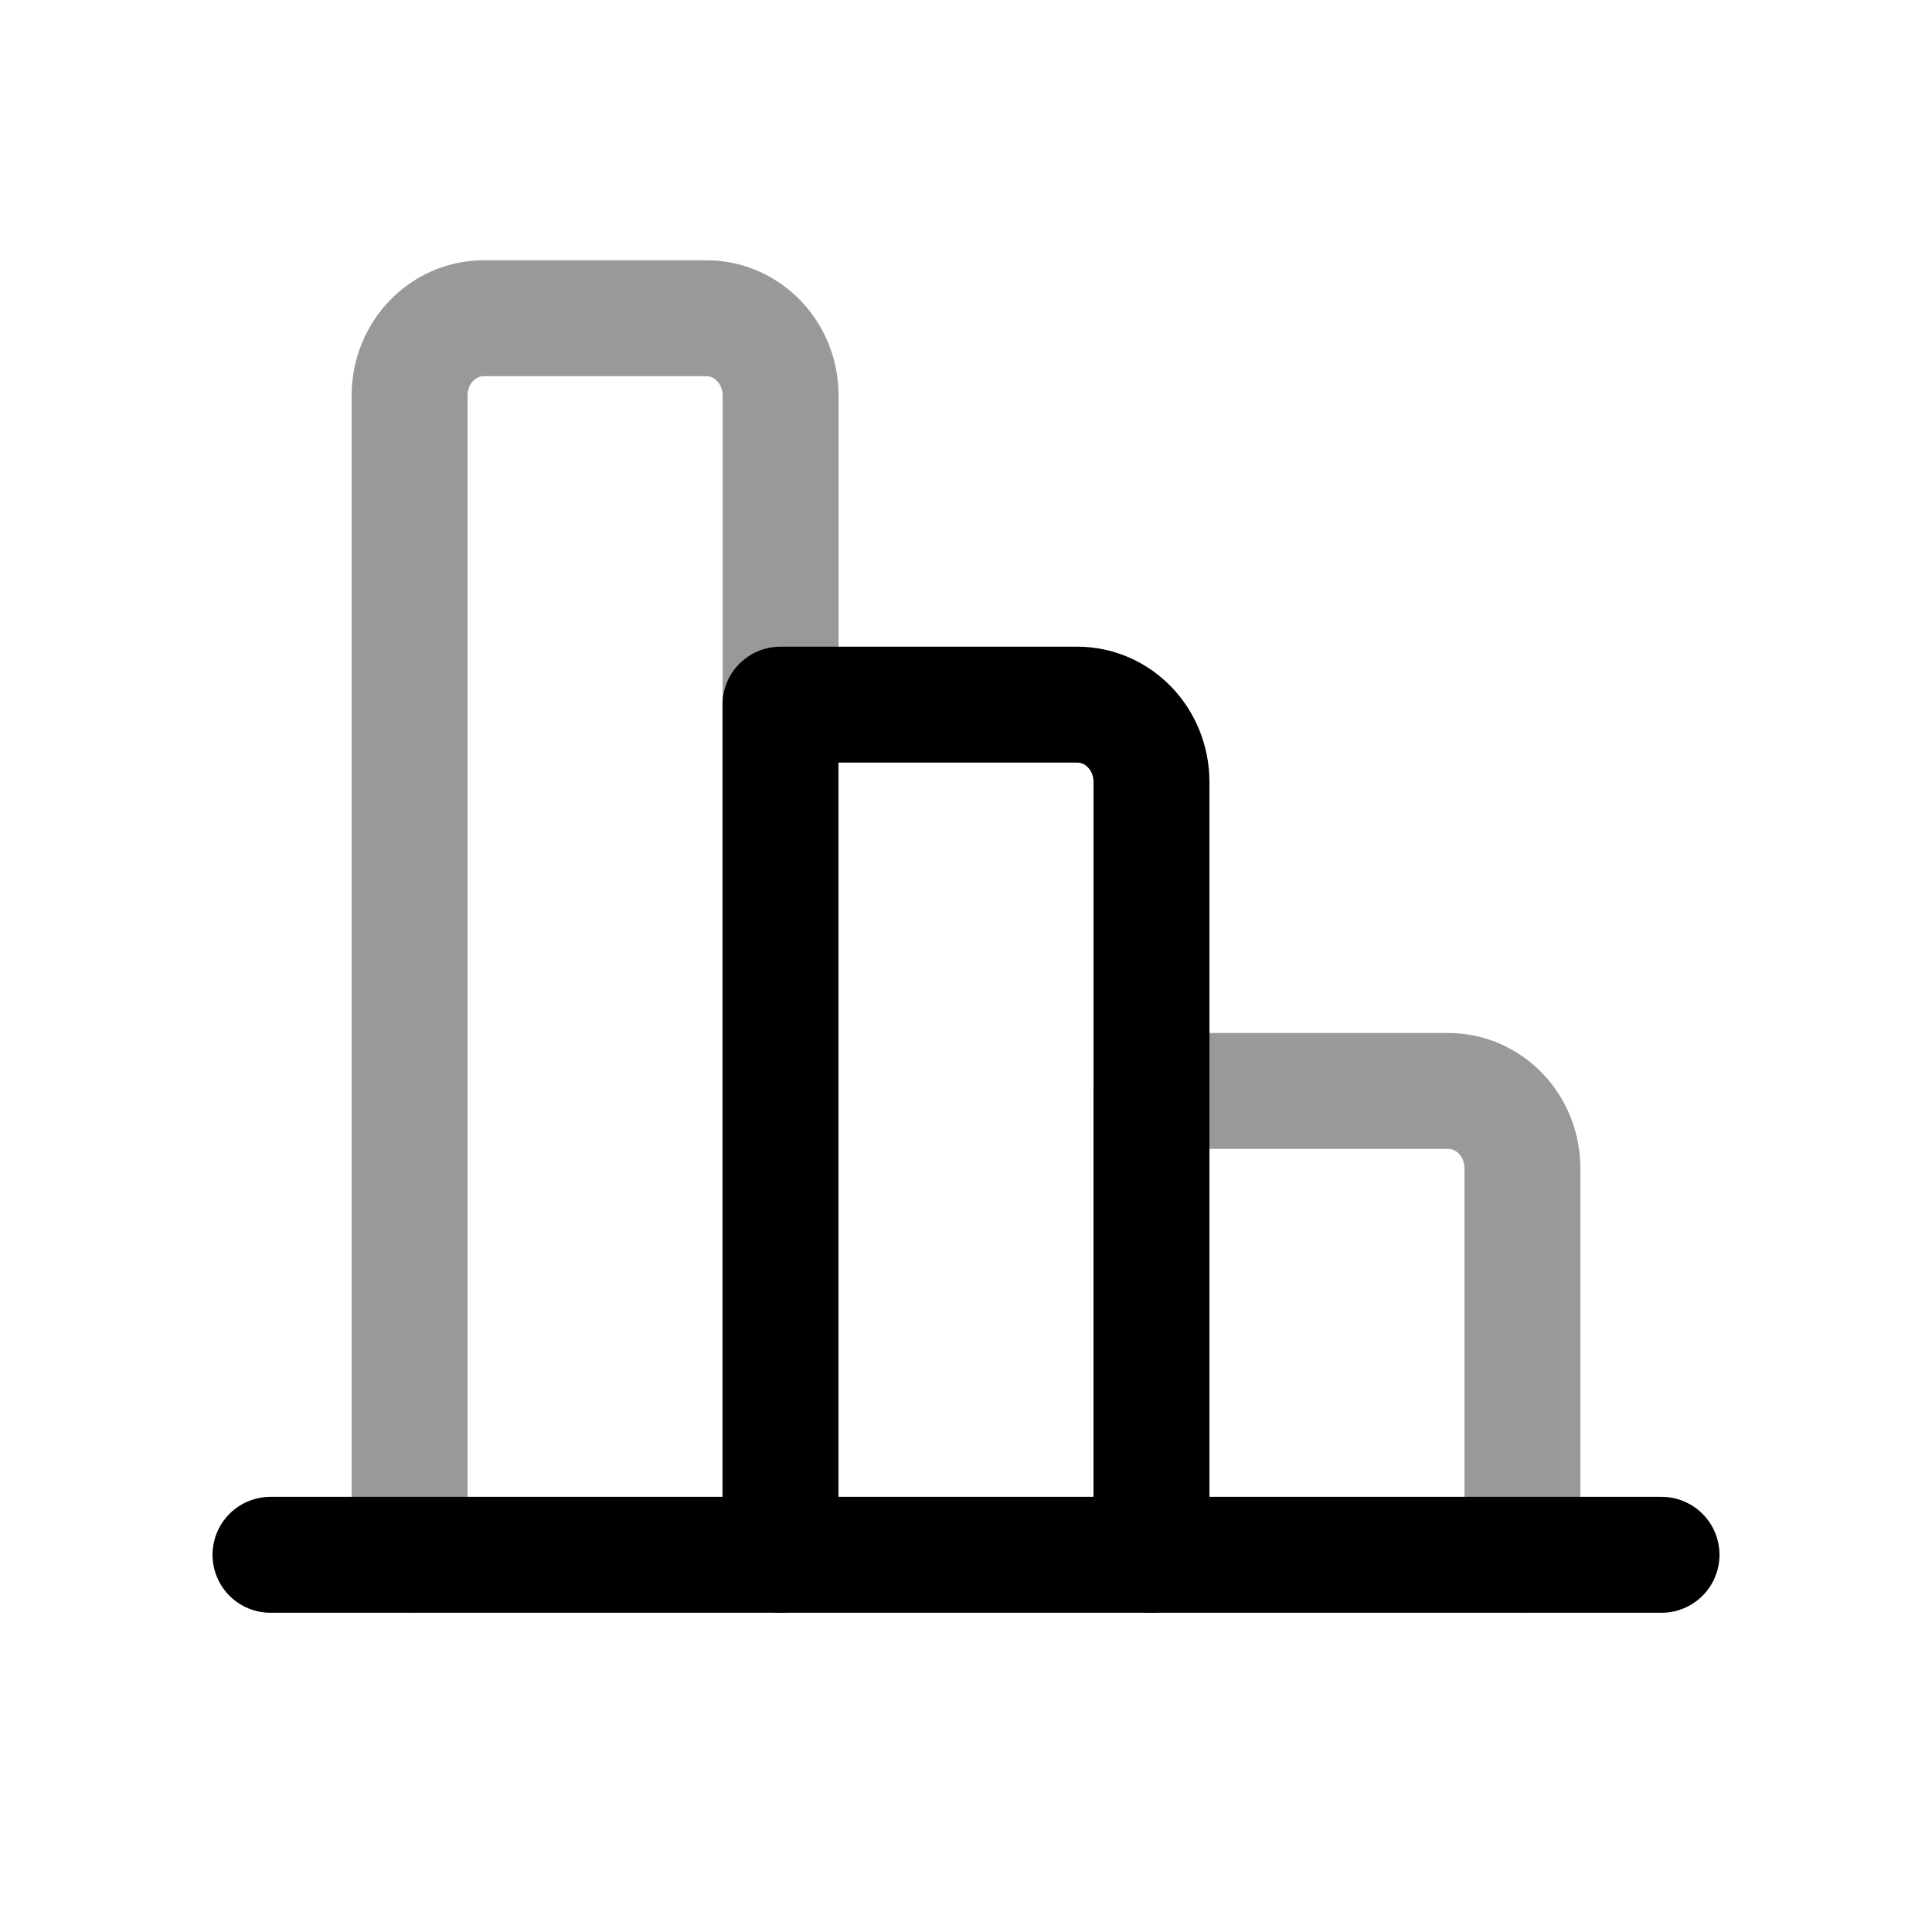<svg width="25" height="25" viewBox="0 0 25 25" fill="none" xmlns="http://www.w3.org/2000/svg">
<path d="M3.5 20.119L21.5 20.119" stroke="black" stroke-width="1.5" stroke-linecap="round"/>
<path opacity="0.4" d="M14.899 20.118L14.899 14.117L18.74 14.117C19.27 14.117 19.7 14.564 19.7 15.117L19.7 20.118" stroke="black" stroke-width="1.5" stroke-linecap="round" stroke-linejoin="round"/>
<path d="M10.099 20.118L10.099 9.118L13.94 9.118C14.47 9.118 14.9 9.565 14.9 10.118L14.9 20.118" stroke="black" stroke-width="1.5" stroke-linecap="round" stroke-linejoin="round"/>
<path opacity="0.4" d="M5.3 20.119L5.3 5.118C5.3 4.565 5.73 4.118 6.26 4.118L9.141 4.118C9.671 4.118 10.101 4.565 10.101 5.118L10.101 20.119" stroke="black" stroke-width="1.5" stroke-linecap="round" stroke-linejoin="round"/>
</svg>